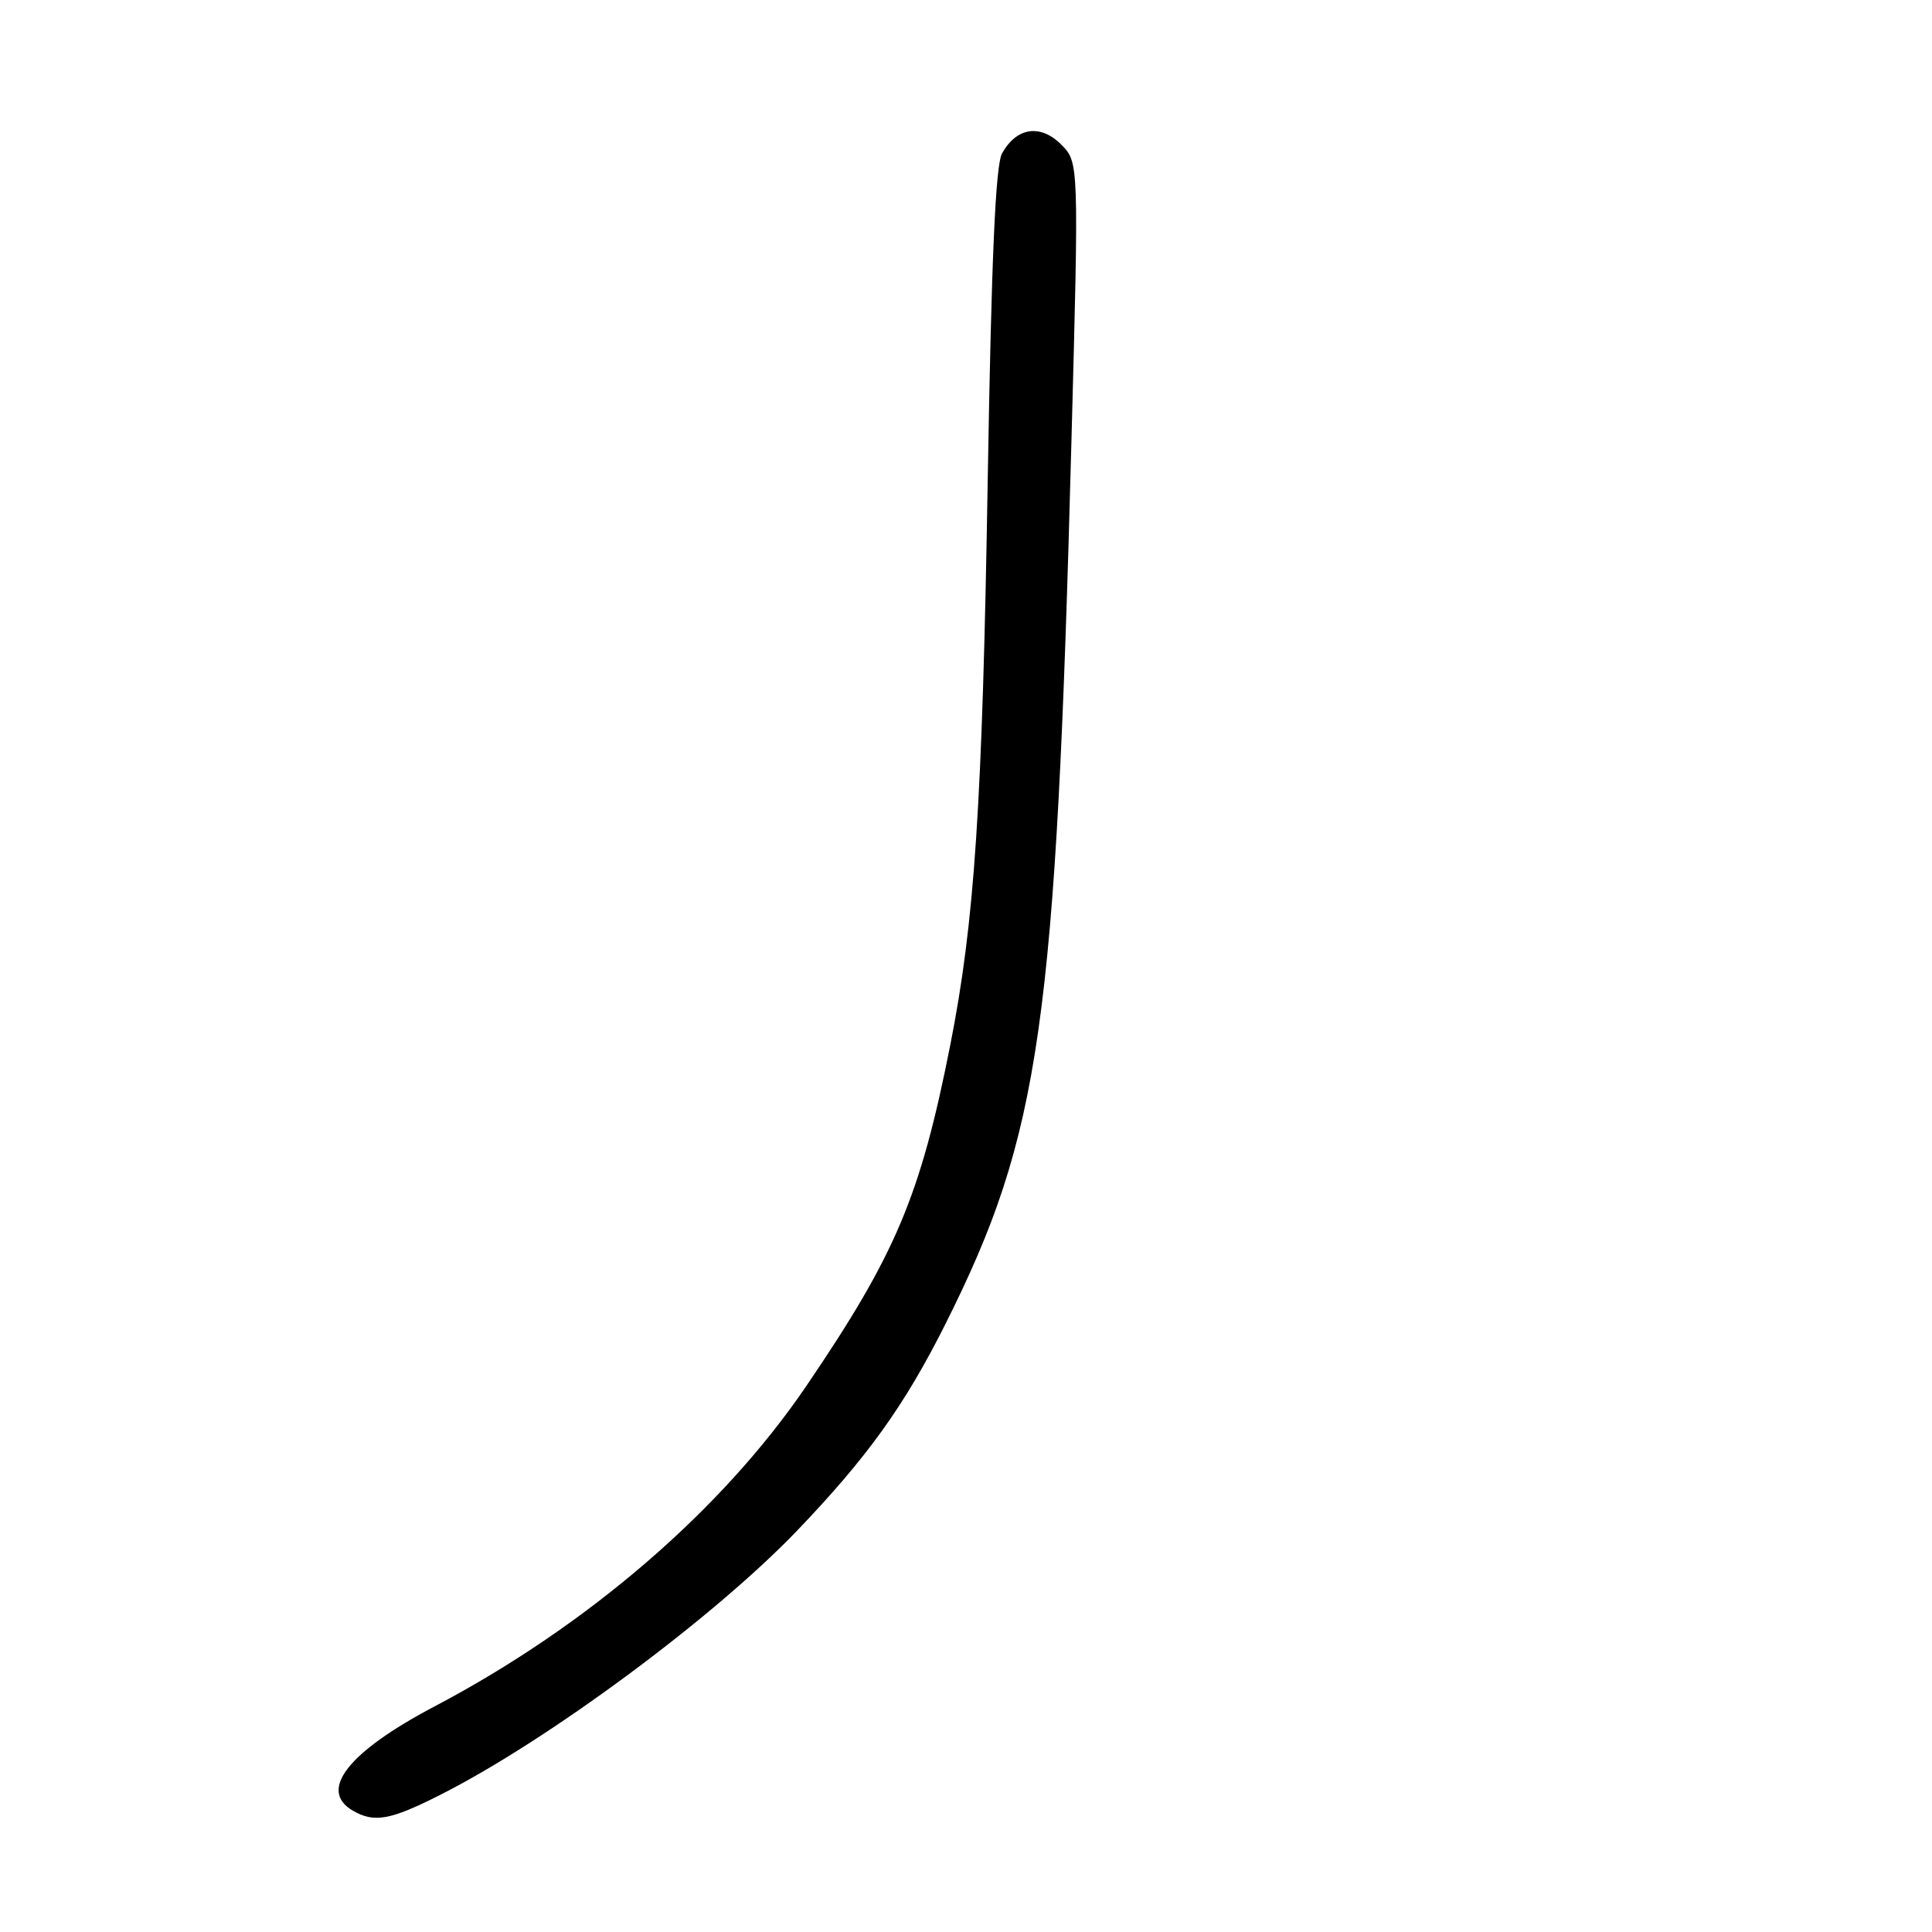 <?xml version="1.0" encoding="UTF-8" standalone="no"?>
<!DOCTYPE svg PUBLIC "-//W3C//DTD SVG 1.1//EN" "http://www.w3.org/Graphics/SVG/1.1/DTD/svg11.dtd" >
<svg xmlns="http://www.w3.org/2000/svg" xmlns:xlink="http://www.w3.org/1999/xlink" version="1.1" viewBox="0 0 256 256">
 <g >
 <path fill="currentColor"
d=" M 58.27 237.86 C 72.51 230.68 94.49 214.41 105.57 202.87 C 114.90 193.14 119.86 186.24 125.28 175.43 C 137.87 150.30 139.92 135.92 141.97 58.50 C 142.96 21.50 142.96 21.50 140.60 19.14 C 137.85 16.40 134.70 16.87 132.78 20.32 C 131.91 21.87 131.37 34.25 130.88 63.50 C 130.17 106.75 129.14 122.16 125.91 138.50 C 121.95 158.51 118.69 166.22 106.85 183.64 C 95.67 200.09 77.87 215.43 57.56 226.12 C 46.11 232.15 42.13 237.23 46.75 239.92 C 49.57 241.56 51.69 241.19 58.27 237.86 Z "/>
</g>
</svg>